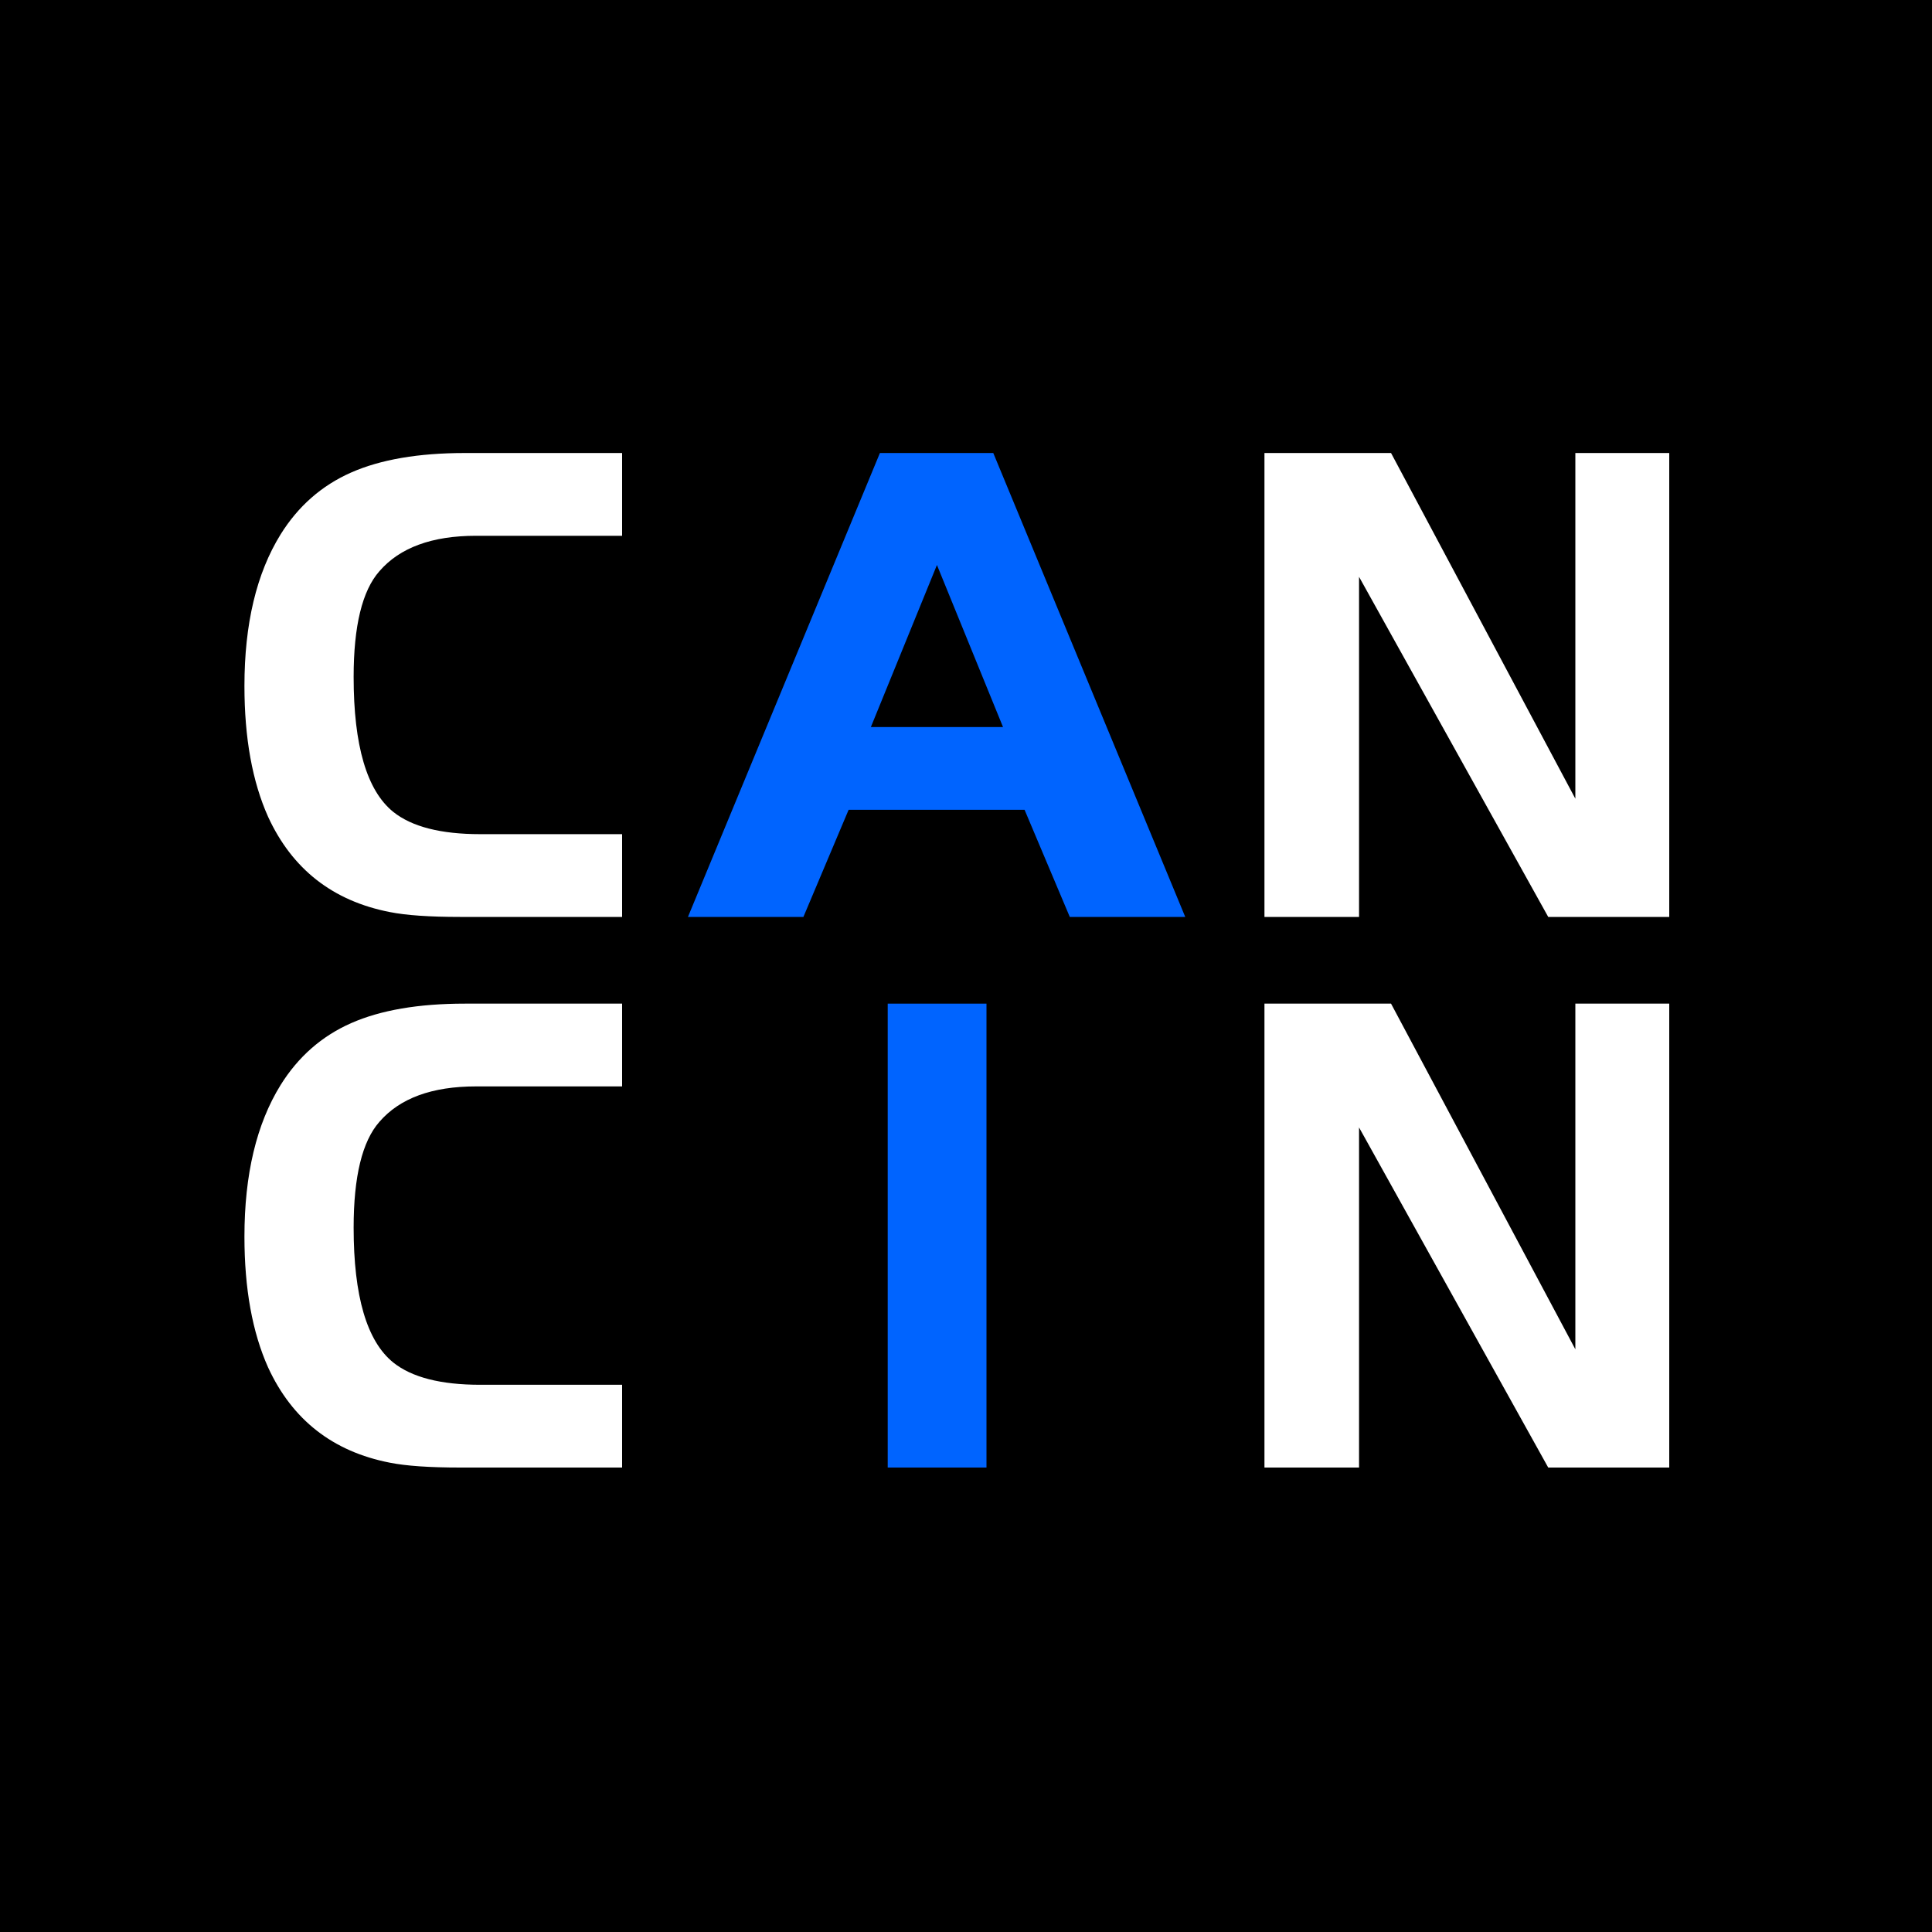 <svg xmlns="http://www.w3.org/2000/svg" xmlns:xlink="http://www.w3.org/1999/xlink" width="200" height="200" viewBox="0 0 200 200" fill="none">
<rect x="0" y="0" width="200" height="200" fill="#333333" stroke="none"/>
<rect x="0" y="0" width="0" height="0" fill="rgba(249, 249, 249, 1)" />
<path     fill="#000000"  d="M0 200L200 200L200 0L0 0L0 200Z">
</path>
<g >
<path     fill="#FFFFFF"  d="M140.688 116.712L140.688 151.92L130.896 151.92L130.896 103.896L144 103.896L163.08 139.68L163.08 103.896L172.8 103.896L172.8 151.92L160.272 151.92L140.688 116.712Z">
</path>
</g>
<g >
<path     fill="#0064FF"  d="M91.896 151.92L91.896 103.896L102.12 103.896L102.12 151.92L91.896 151.92Z">
</path>
</g>
<g >
<path     fill="#FFFFFF"  d="M64.4 143.352L64.4 151.92L47.624 151.92Q42.872 151.92 40.352 151.416Q31.496 149.688 27.752 141.552Q25.304 136.08 25.304 128.016Q25.304 118.368 29.048 112.32Q31.784 107.928 36.356 105.912Q40.928 103.896 48.128 103.896L64.4 103.896L64.4 112.464L49.28 112.464Q42.44 112.464 39.272 116.136Q36.608 119.16 36.608 127.08Q36.608 137.736 40.712 141.048Q43.592 143.352 49.712 143.352L64.4 143.352Z">
</path>
</g>
<g >
<path     fill="#FFFFFF"  d="M140.688 59.712L140.688 94.92L130.896 94.92L130.896 46.896L144 46.896L163.08 82.68L163.08 46.896L172.8 46.896L172.8 94.92L160.272 94.92L140.688 59.712Z">
</path>
</g>
<g >
<path     fill="#0064FF"  d="M71.216 94.92L91.088 46.896L102.824 46.896L122.696 94.92L110.744 94.92L106.064 83.832L87.848 83.832L83.168 94.92L71.216 94.92ZM96.992 58.488L90.152 75.264L103.832 75.264L96.992 58.488Z">
</path>
</g>
<g >
<path     fill="#FFFFFF"  d="M64.4 86.352L64.4 94.92L47.624 94.92Q42.872 94.92 40.352 94.416Q31.496 92.688 27.752 84.552Q25.304 79.08 25.304 71.016Q25.304 61.368 29.048 55.32Q31.784 50.928 36.356 48.912Q40.928 46.896 48.128 46.896L64.4 46.896L64.4 55.464L49.28 55.464Q42.44 55.464 39.272 59.136Q36.608 62.16 36.608 70.08Q36.608 80.736 40.712 84.048Q43.592 86.352 49.712 86.352L64.4 86.352Z">
</path>
</g>
</svg>
